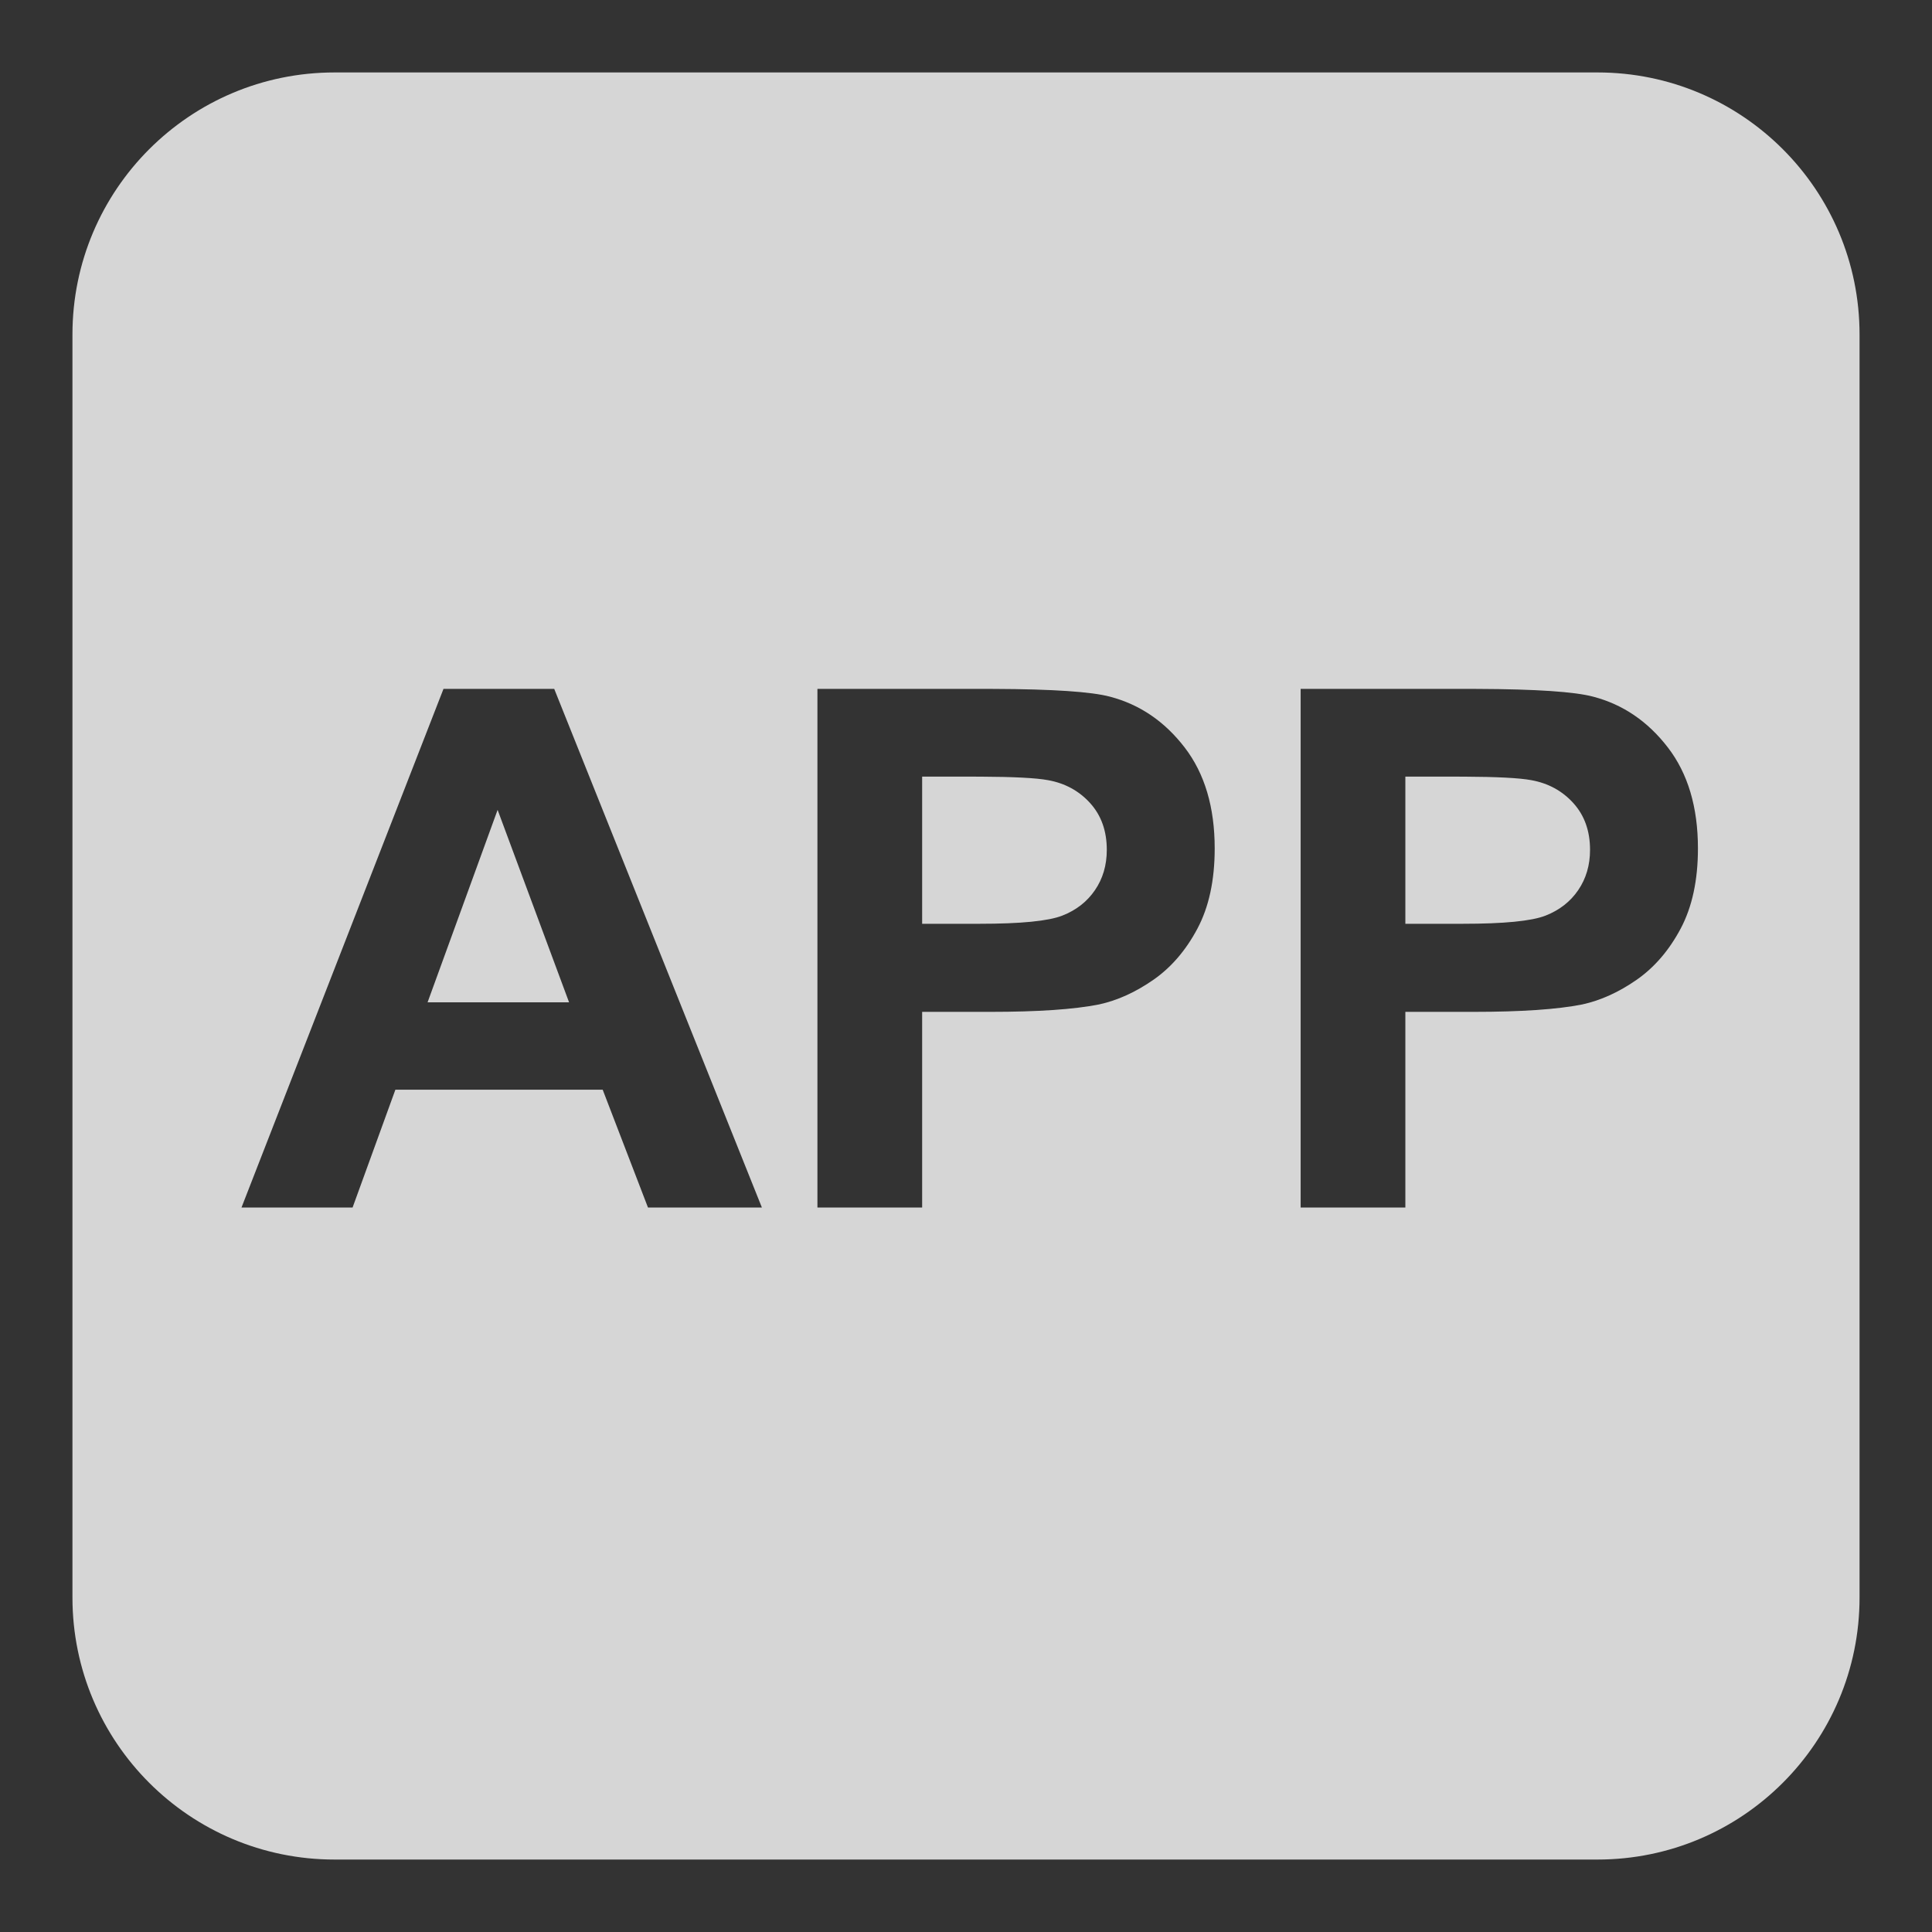 <?xml version="1.0" encoding="UTF-8"?>
<svg width="80px" height="80px" viewBox="0 0 80 80" version="1.1" xmlns="http://www.w3.org/2000/svg" xmlns:xlink="http://www.w3.org/1999/xlink">
    <rect x="0" y="0" width="80" height="80" fill="#333333" stroke="none"/>
    <title>小程序登录</title>
    <g id="0707" stroke="none" stroke-width="1" fill="none" fill-rule="evenodd" opacity="0.8">
        <g id="板块首页备份-3" transform="translate(-1256, -73)" fill-rule="nonzero">
            <g id="小程序登录" transform="translate(1256, 73)">
                <rect id="矩形" fill="#000000" opacity="0" x="0" y="0" width="80" height="80"></rect>
                <path d="M66.151,3 C72.143,3 77,7.858 77,13.85 L77,13.85 L77,66.15 C77,72.142 72.143,77 66.151,77 L66.151,77 L13.852,77 C7.858,77 3,72.142 3,66.15 L3,66.15 L3,13.85 C3,7.858 7.858,3 13.852,3 L13.852,3 Z M22.949,28.525 L18.364,28.525 L10,50 L14.6,50 L16.372,45.122 L24.956,45.122 L26.831,50 L31.548,50 L22.949,28.525 Z M40.806,28.525 L33.848,28.525 L33.848,50 L38.184,50 L38.184,41.899 L41.011,41.899 C42.974,41.899 44.473,41.797 45.508,41.592 C46.27,41.426 47.019,41.086 47.756,40.574 C48.494,40.061 49.102,39.355 49.58,38.457 C50.059,37.559 50.298,36.45 50.298,35.132 C50.298,33.423 49.883,32.029 49.053,30.95 C48.223,29.871 47.192,29.17 45.962,28.848 C45.198,28.643 43.597,28.535 41.16,28.526 L40.806,28.525 Z M60.815,28.525 L53.857,28.525 L53.857,50 L58.193,50 L58.193,41.899 L61.021,41.899 C62.983,41.899 64.482,41.797 65.518,41.592 C66.279,41.426 67.029,41.086 67.766,40.574 C68.503,40.061 69.111,39.355 69.59,38.457 C70.068,37.559 70.308,36.45 70.308,35.132 C70.308,33.423 69.893,32.029 69.062,30.95 C68.232,29.871 67.202,29.17 65.972,28.848 C65.207,28.643 63.607,28.535 61.169,28.526 L60.815,28.525 Z M20.605,33.535 L23.564,41.504 L17.705,41.504 L20.605,33.535 Z M40.584,32.159 C41.977,32.165 42.915,32.214 43.398,32.305 C44.102,32.432 44.683,32.749 45.142,33.257 C45.601,33.765 45.83,34.409 45.83,35.19 C45.83,35.825 45.667,36.382 45.339,36.86 C45.012,37.339 44.561,37.69 43.984,37.915 C43.408,38.14 42.266,38.252 40.557,38.252 L38.184,38.252 L38.184,32.158 L40.584,32.159 Z M60.594,32.159 C61.987,32.165 62.925,32.214 63.408,32.305 C64.111,32.432 64.692,32.749 65.151,33.257 C65.61,33.765 65.84,34.409 65.84,35.19 C65.84,35.825 65.676,36.382 65.349,36.86 C65.022,37.339 64.57,37.69 63.994,37.915 C63.418,38.14 62.275,38.252 60.566,38.252 L58.193,38.252 L58.193,32.158 L60.594,32.159 Z" id="形状结合" fill="#FFFFFF"></path>
            </g>
        </g>
    </g>
</svg>